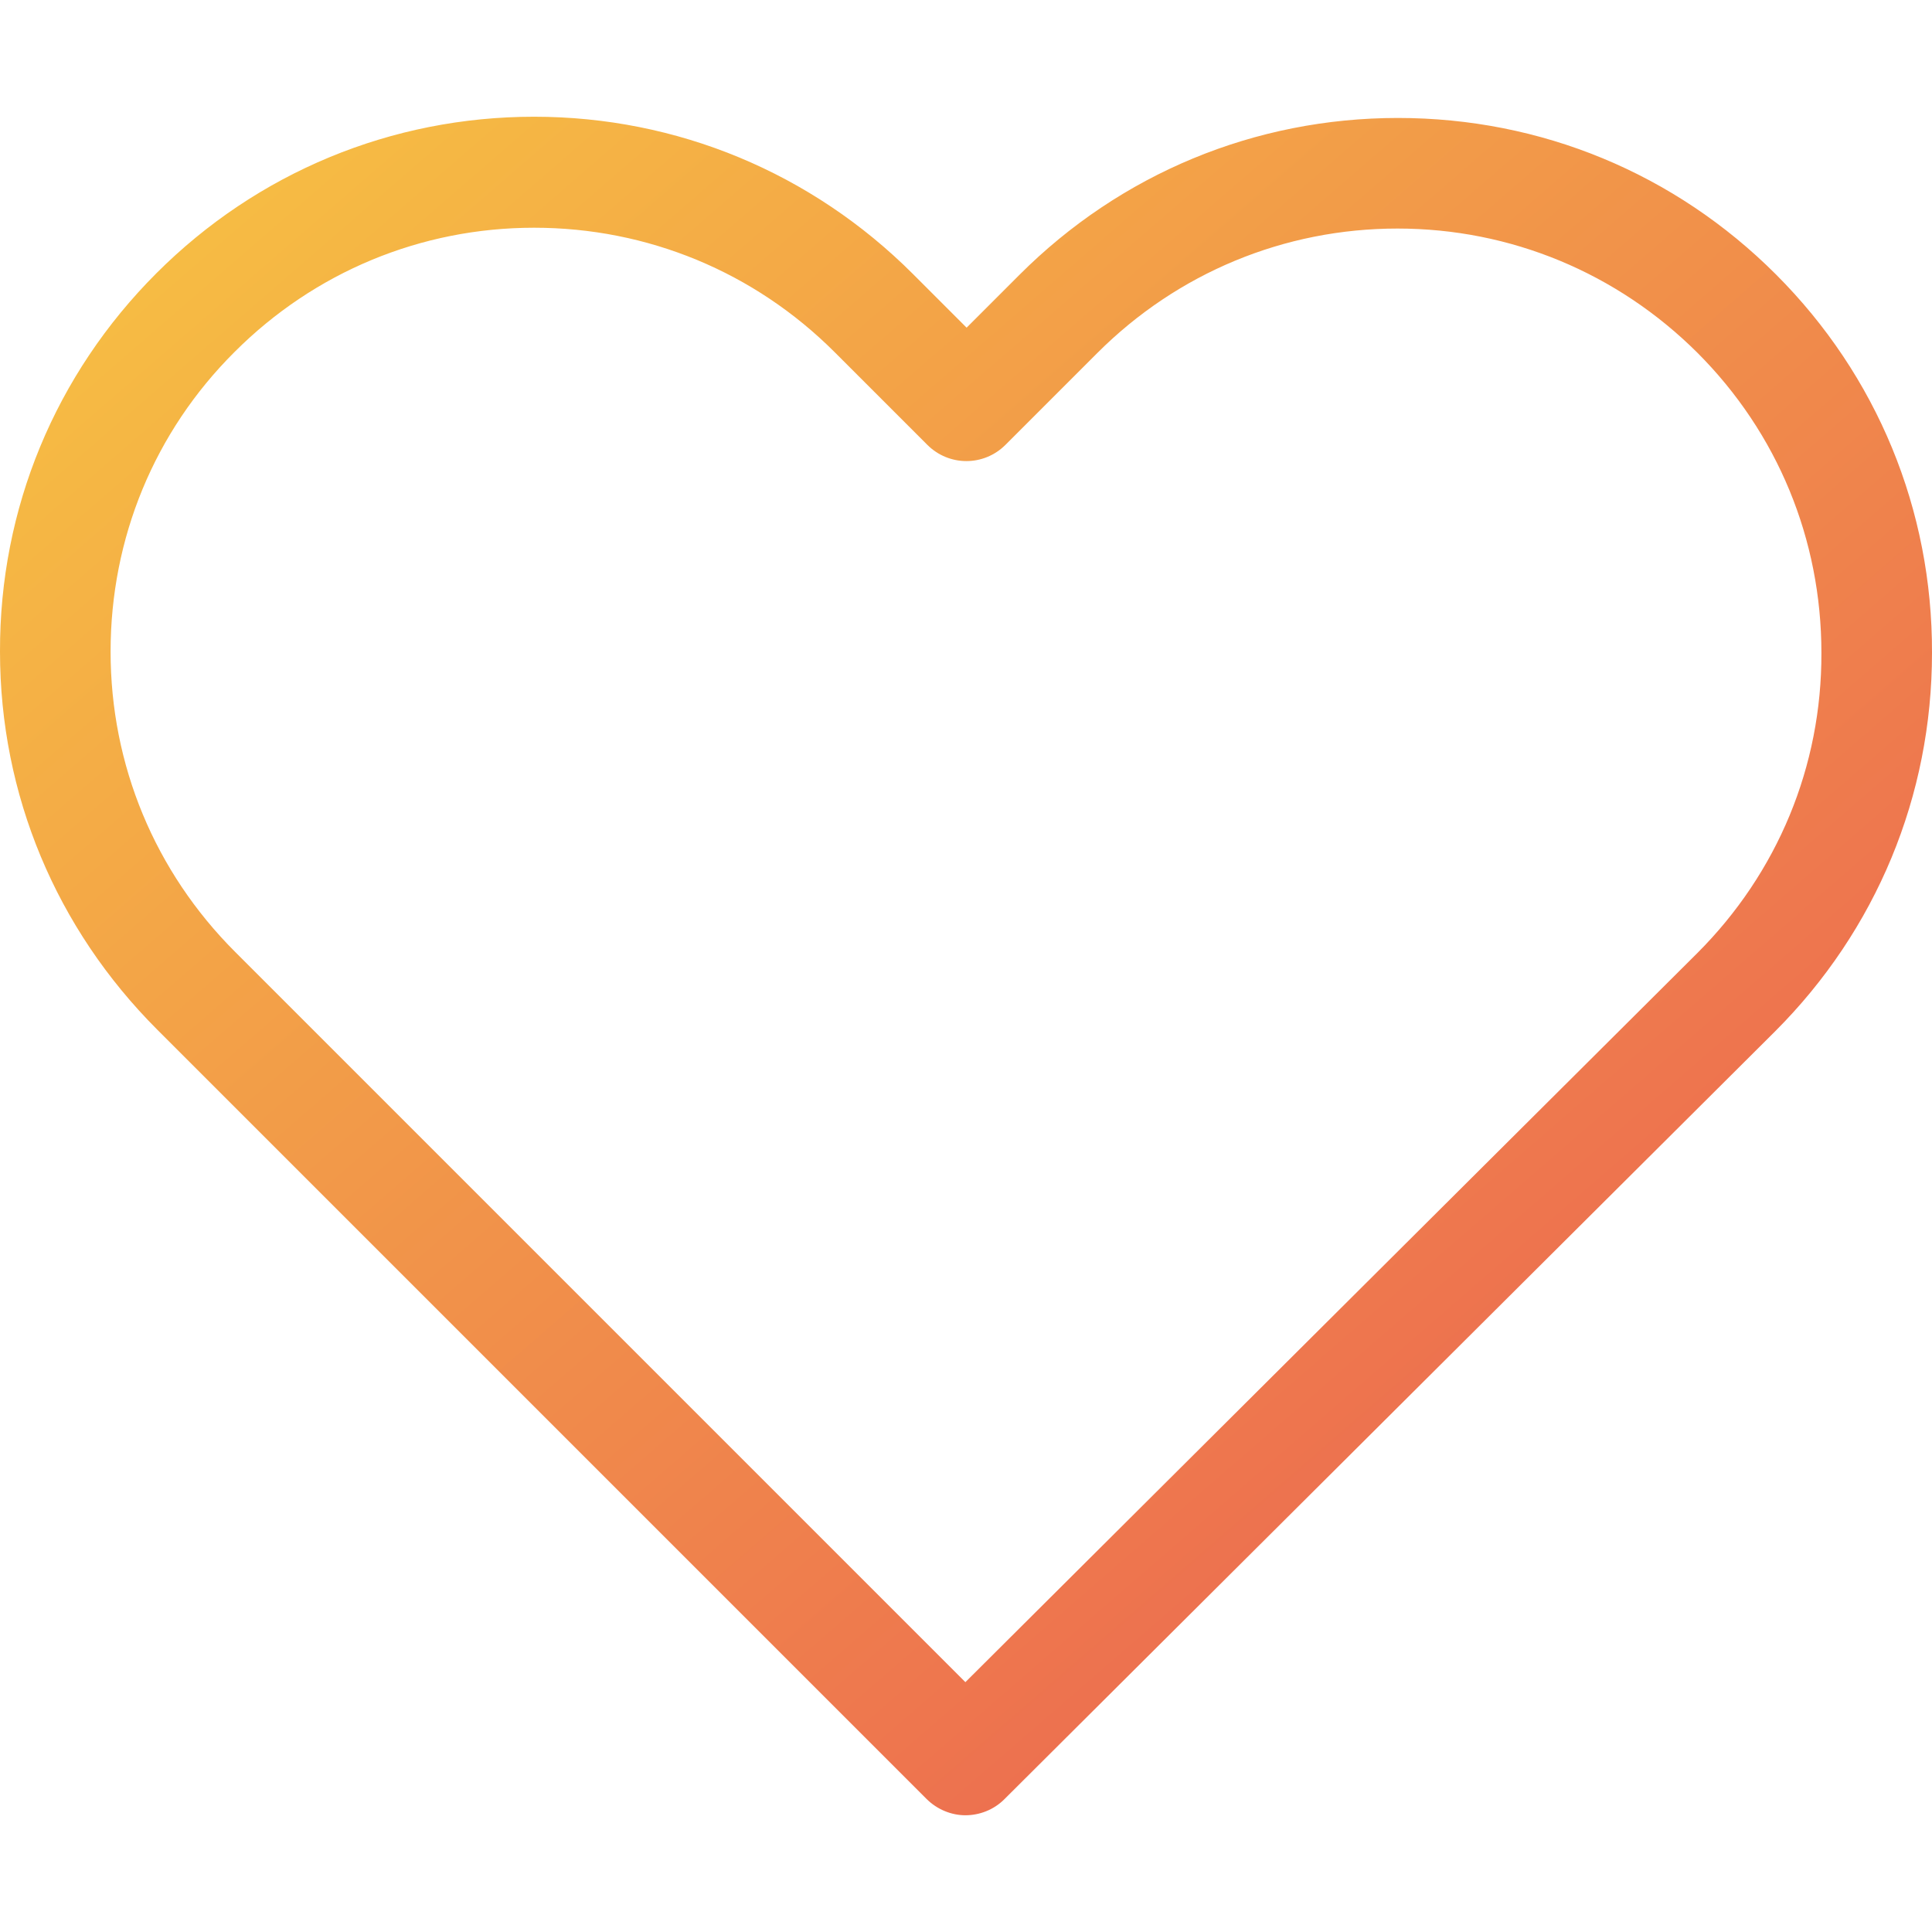<svg xmlns="http://www.w3.org/2000/svg" width="25" height="25" viewBox="0 0 471.701 471.701"><defs><linearGradient id="a" x1="0%" y1="0%" y2="100%"><stop offset="0%" stop-color="#f7c542"/><stop offset="100%" stop-color="#ea5653"/></linearGradient></defs><path fill="url(#a)" d="M433.6 67c-24.7-24.7-57.4-38.2-92.3-38.2s-67.7 13.6-92.4 38.3L236 80l-13.1-13.1c-24.7-24.7-57.6-38.4-92.5-38.4-34.8 0-67.6 13.6-92.2 38.2C13.5 91.4-.1 124.2 0 159.1c0 34.9 13.7 67.6 38.4 92.3l187.8 187.8c2.6 2.6 6.1 4 9.5 4 3.4 0 6.9-1.3 9.5-3.9l188.2-187.5c24.7-24.7 38.3-57.5 38.3-92.4.1-34.9-13.4-67.7-38.1-92.4zm-19.2 165.7l-178.7 178L57.4 232.4C37.8 212.8 27 186.8 27 159.1s10.7-53.7 30.3-73.2c19.5-19.5 45.5-30.3 73.1-30.3 27.7 0 53.8 10.8 73.4 30.4l22.6 22.6c5.3 5.3 13.8 5.3 19.1 0l22.4-22.4c19.6-19.6 45.7-30.4 73.3-30.4 27.6 0 53.6 10.8 73.2 30.3 19.6 19.6 30.3 45.6 30.3 73.3.1 27.7-10.7 53.7-30.3 73.3z"/></svg>